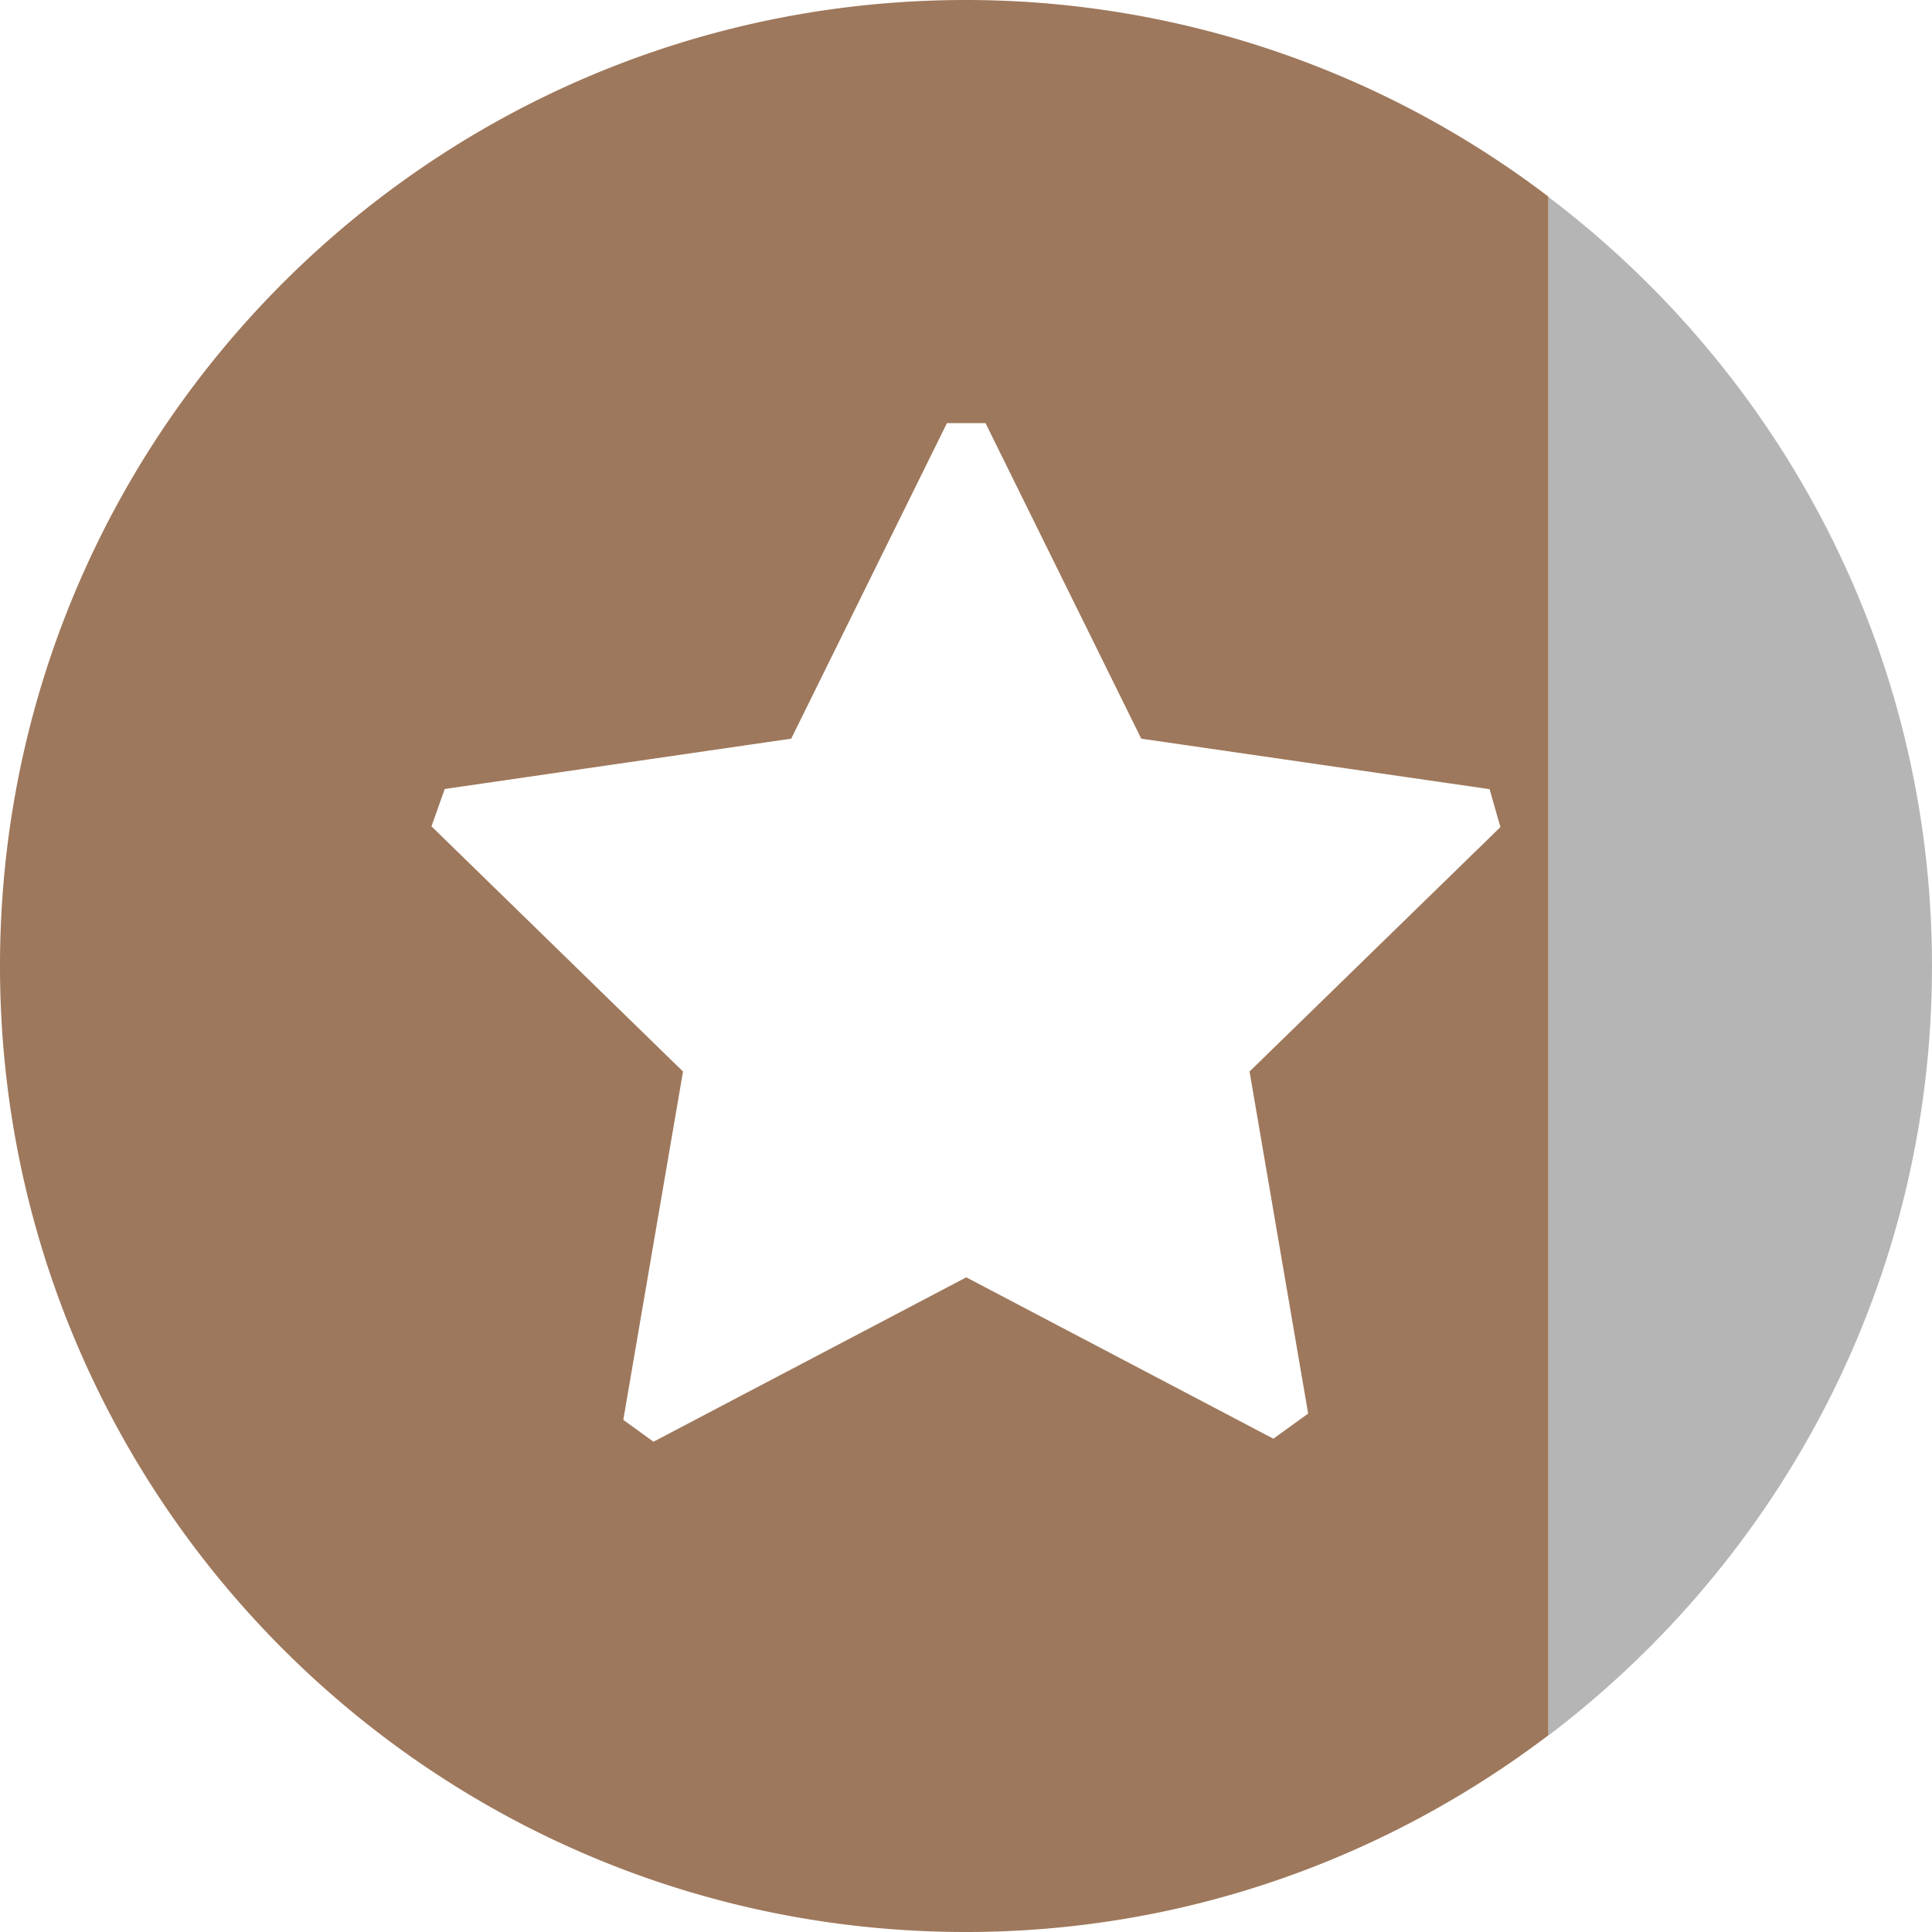 <svg width="21" height="21" viewBox="0 0 21 21" xmlns="http://www.w3.org/2000/svg" xmlns:xlink="http://www.w3.org/1999/xlink"><title>b08</title><desc>Created using Figma</desc><use xlink:href="#a" transform="translate(16.83 2.14)" fill="#B5B5B5"/><use xlink:href="#b" fill="#9E785C"/><defs><path id="a" d="M0 0v16.725c2.529-1.918 4.17-4.945 4.17-8.363C4.17 4.944 2.529 1.916 0 0z"/><path id="b" d="M16.83 2.137A10.451 10.451 0 0 0 10.499 0C4.701 0 0 4.701 0 10.499 0 16.299 4.701 21 10.499 21c2.38 0 4.569-.803 6.331-2.138V2.137zm-2.989 13.501l-3.338-1.754-3.4 1.787-.328-.238.649-3.786L4.69 8.982l.144-.406L8.6 8.029l1.693-3.43h.419l1.693 3.43 3.786.549.118.412-2.727 2.657.637 3.718-.378.273z"/></defs></svg>